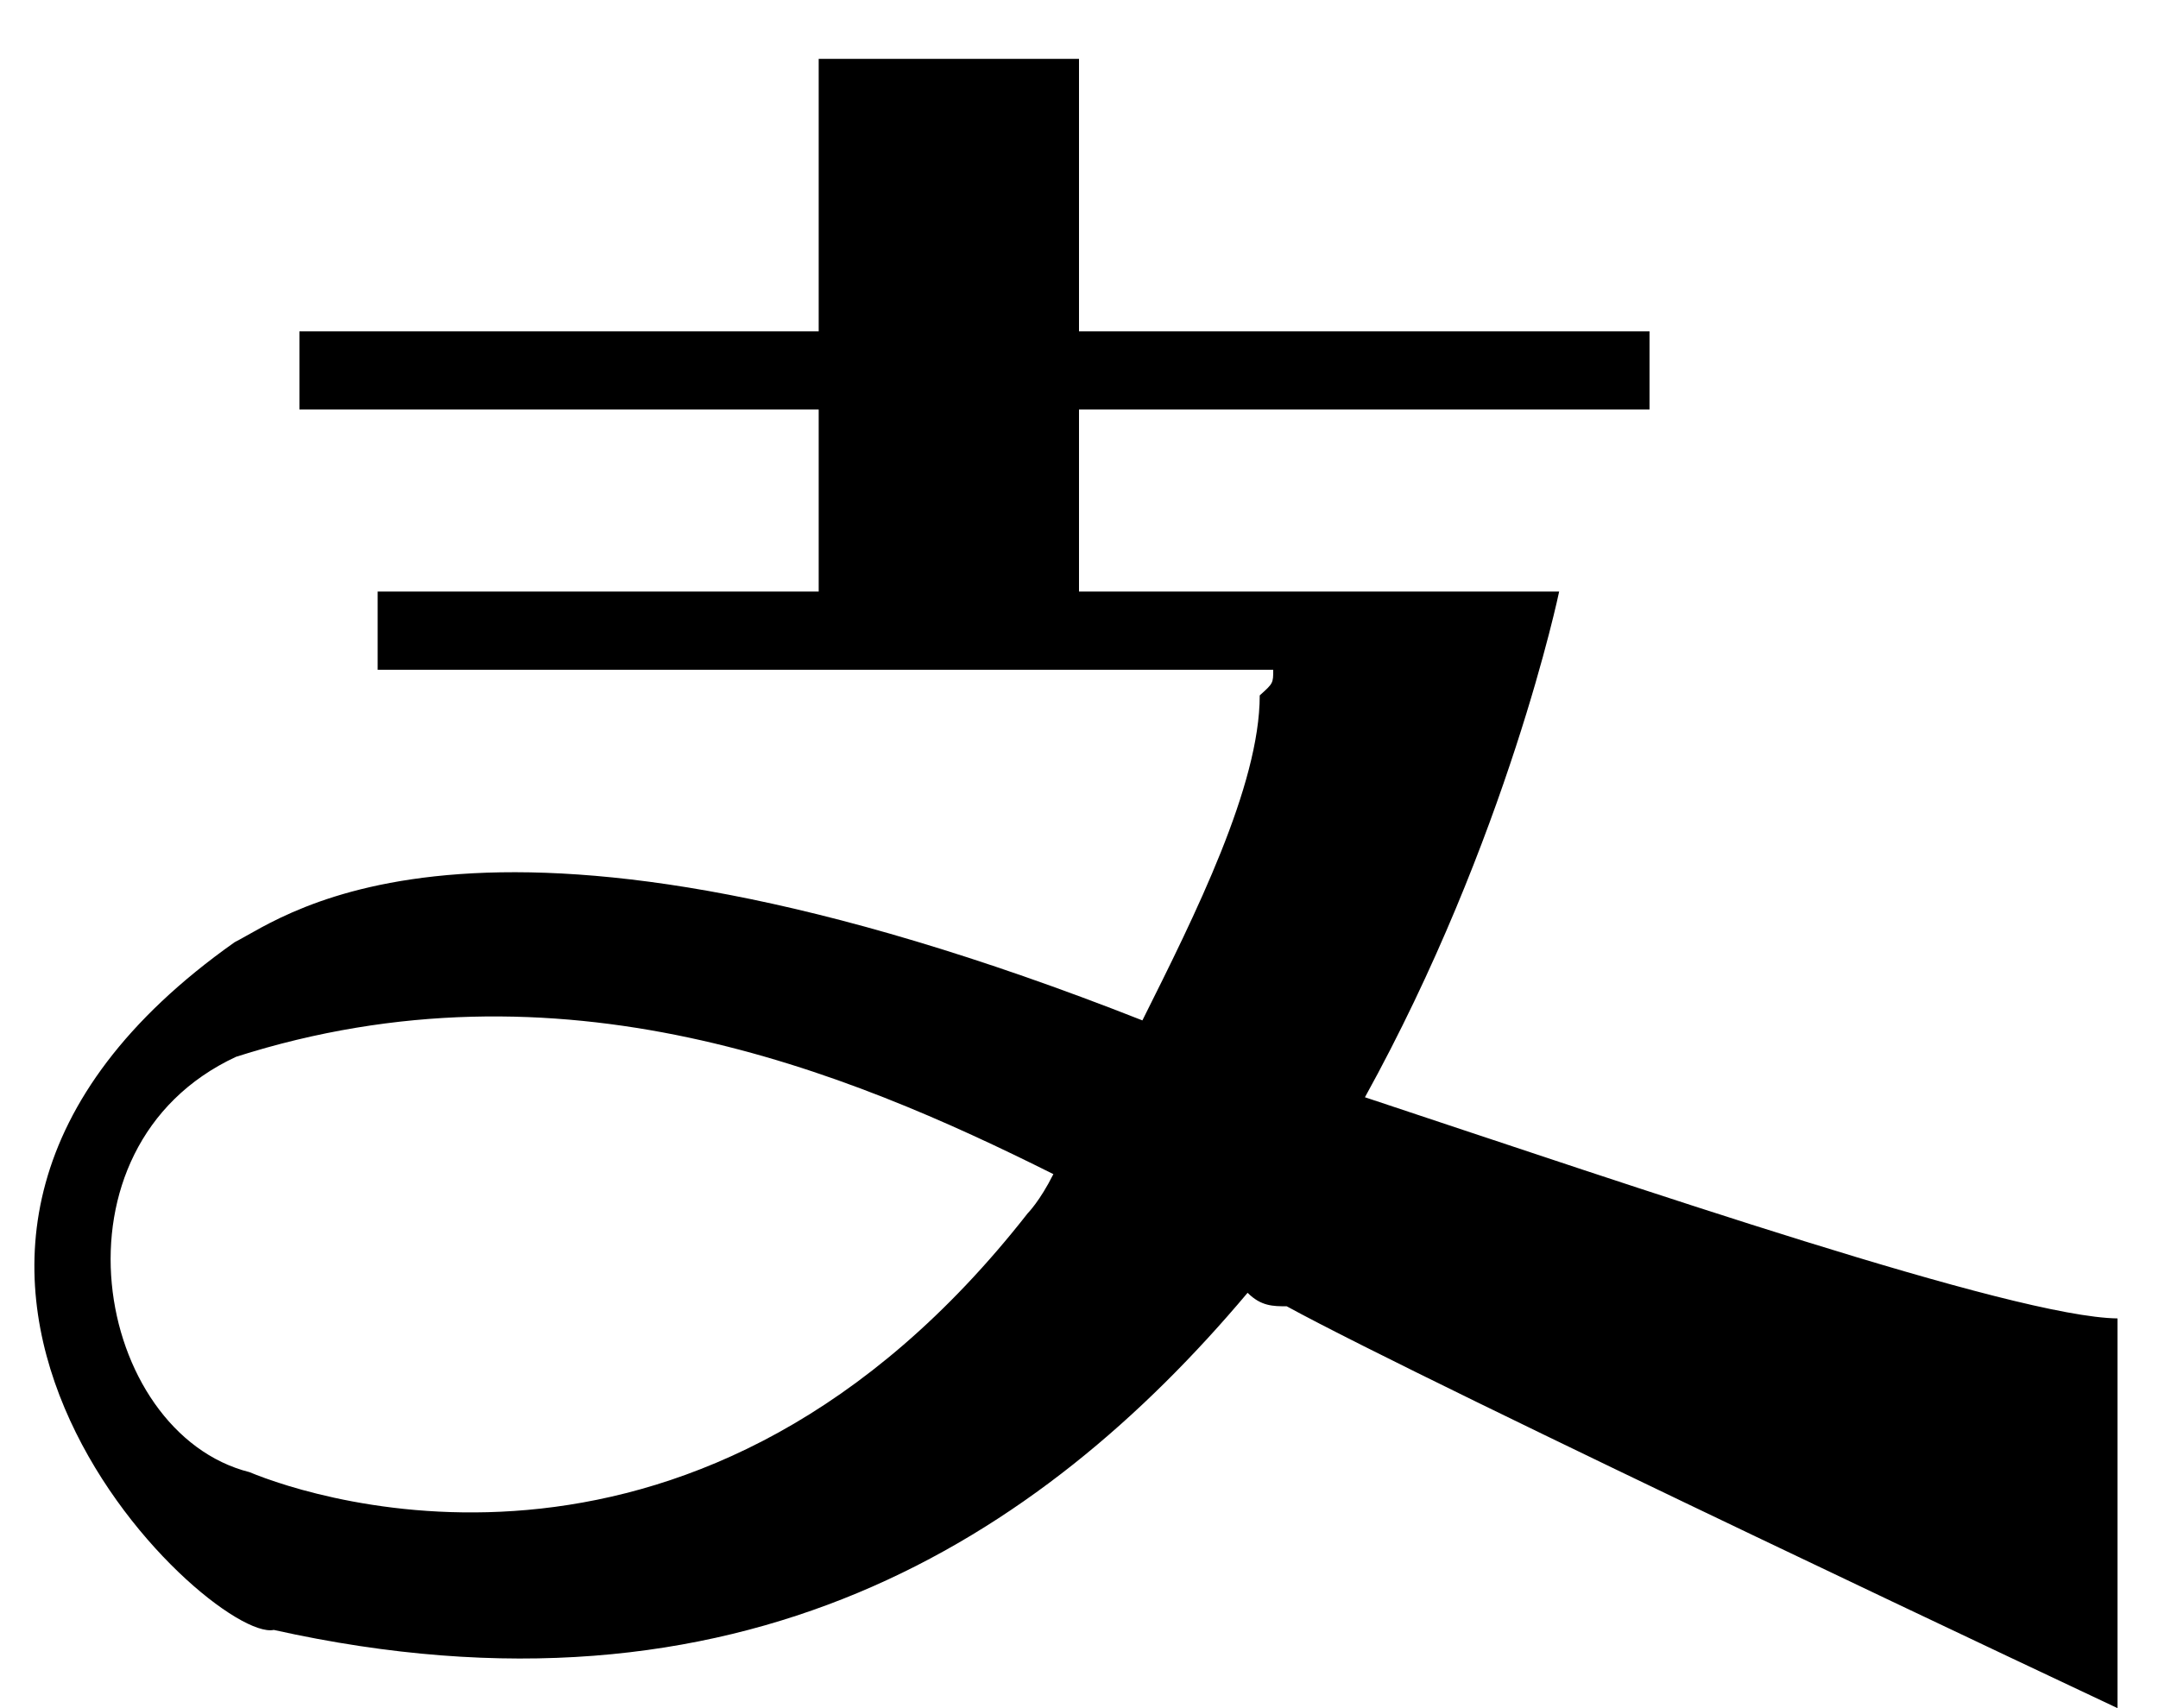 ﻿<?xml version="1.0" encoding="utf-8"?>
<svg version="1.1" xmlns:xlink="http://www.w3.org/1999/xlink" width="24px" height="19px" xmlns="http://www.w3.org/2000/svg">
  <g transform="matrix(1 0 0 1 -109 -879 )">
    <path d="M 23.55 14.665  C 22.395 14.65  18.21 13.21  15.18 12.205  C 16.77 9.325  17.34 6.58  17.34 6.58  L 12 6.58  L 12 4.555  L 18.345 4.555  L 18.345 3.685  L 12 3.685  L 12 0.655  L 9.105 0.655  L 9.105 3.685  L 3.33 3.685  L 3.33 4.555  L 9.105 4.555  L 9.105 6.58  L 4.2 6.58  L 4.2 7.45  L 14.16 7.45  C 14.16 7.6  14.16 7.6  14.01 7.735  C 14.01 8.74  13.29 10.18  12.705 11.35  C 5.355 8.455  3.18 10.195  2.61 10.48  C -2.295 13.945  2.325 18.28  3.045 18.13  C 8.235 19.285  11.565 17.125  13.875 14.38  C 14.025 14.53  14.16 14.53  14.31 14.53  C 15.9 15.4  23.55 19  23.55 19  L 23.55 14.665  Z M 11.715 13.06  C 11.565 13.36  11.43 13.495  11.43 13.495  C 7.815 18.115  3.495 16.675  2.775 16.375  C 1.05 15.94  0.465 12.76  2.625 11.755  C 6.24 10.6  9.405 11.905  11.715 13.06  Z " fill-rule="nonzero" fill="#000000" stroke="none" transform="matrix(1 0 0 1 109 879 )" />
  </g>
</svg>